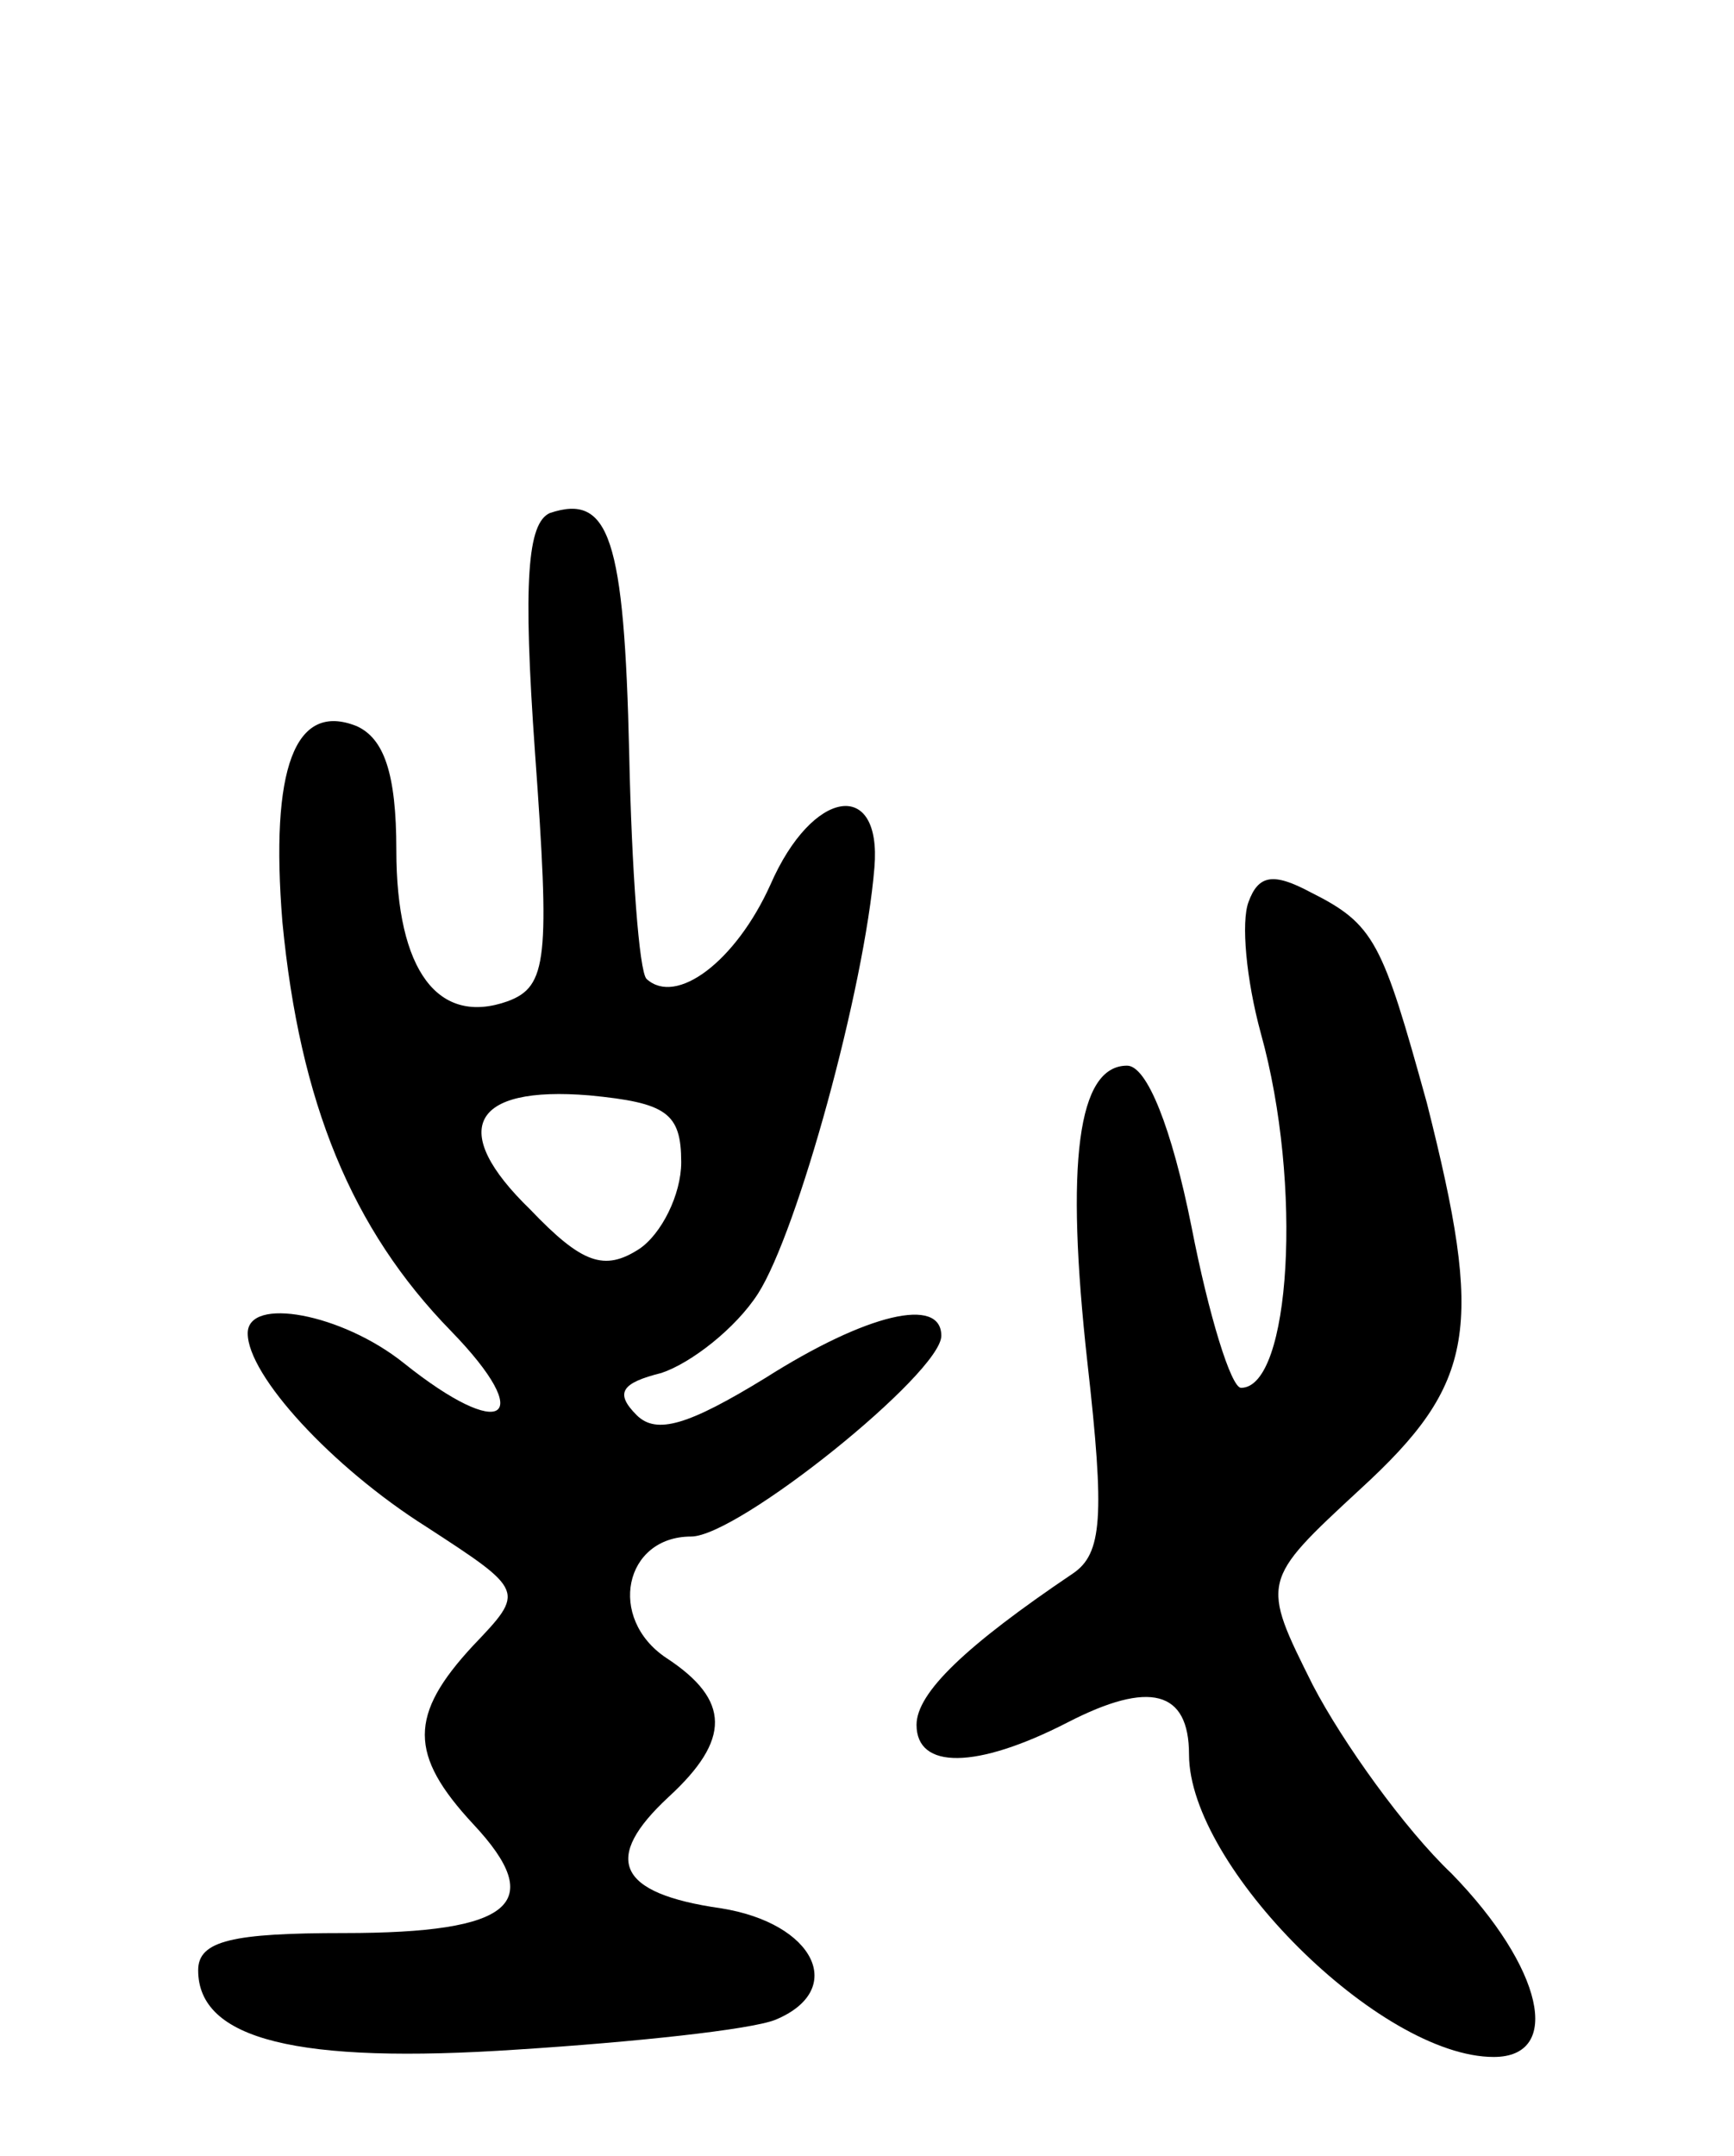 <svg version="1.0" xmlns="http://www.w3.org/2000/svg"
 width="70pt" height="87pt" viewBox="0 0 70 87"
 preserveAspectRatio="xMidYMid meet">
<g transform="translate(0,87) scale(0.1,-0.1)"
fill="#000000" stroke="none">
<path d="M222 663 c-9 -4 -11 -27 -6 -97 6 -83 5 -94 -11 -100 -28 -10 -45 12
-45 61 0 31 -5 45 -16 50 -25 10 -35 -17 -30 -79 7 -73 28 -124 68 -165 35
-36 21 -45 -19 -13 -25 20 -63 27 -63 12 0 -17 34 -54 72 -78 40 -26 40 -26
19 -48 -26 -28 -26 -44 0 -72 30 -32 16 -44 -52 -44 -45 0 -59 -3 -59 -15 0
-28 40 -38 129 -32 47 3 94 8 104 12 29 12 16 39 -22 45 -42 6 -48 20 -21 45
25 23 25 39 -1 56 -24 16 -17 49 10 49 19 0 101 66 101 81 0 16 -30 9 -71 -17
-31 -19 -44 -23 -52 -15 -9 9 -6 13 10 17 12 4 30 18 39 32 16 25 43 123 47
172 3 36 -25 32 -42 -7 -14 -31 -38 -49 -50 -38 -3 3 -6 44 -7 91 -2 87 -8
105 -32 97z m53 -262 c0 -13 -8 -29 -17 -35 -14 -9 -23 -6 -44 16 -33 32 -24
50 24 46 31 -3 37 -7 37 -27z"/>
<path d="M504 506 c-3 -8 -1 -31 5 -53 17 -61 12 -143 -8 -143 -4 0 -13 29
-20 65 -8 40 -18 65 -26 65 -20 0 -25 -39 -16 -120 7 -62 6 -77 -6 -85 -43
-29 -63 -48 -63 -61 0 -18 24 -18 61 1 33 17 49 13 49 -13 0 -45 77 -122 123
-122 28 0 20 36 -17 74 -19 18 -44 53 -56 76 -21 42 -21 42 19 79 47 43 50 65
27 156 -18 65 -21 72 -47 85 -15 8 -21 7 -25 -4z"/>
</g>
</svg>
